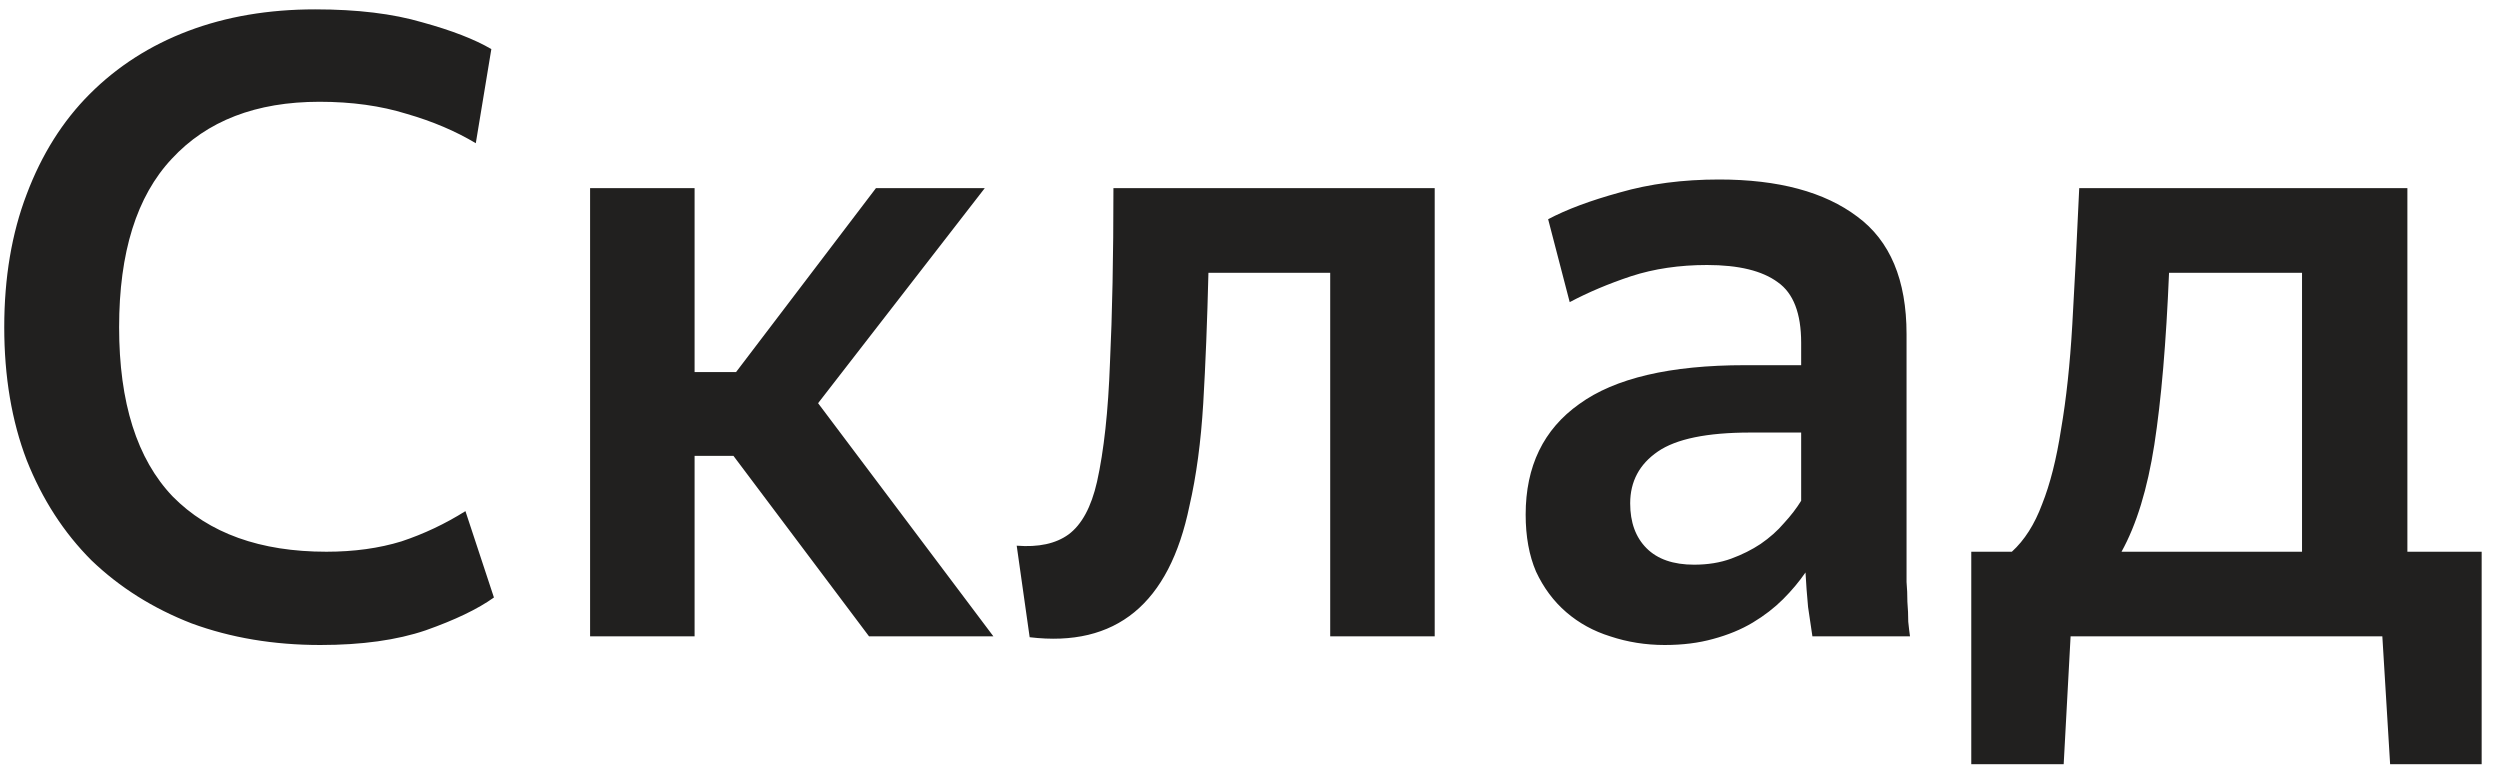 <svg width="110" height="34" viewBox="0 0 110 34" fill="none" xmlns="http://www.w3.org/2000/svg">
<path d="M14.095 28.38C12.043 28.38 10.156 28.063 8.433 27.43C6.736 26.771 5.266 25.847 4.025 24.656C2.809 23.44 1.859 21.971 1.175 20.248C0.516 18.525 0.187 16.575 0.187 14.396C0.187 12.217 0.516 10.267 1.175 8.544C1.834 6.796 2.758 5.327 3.949 4.136C5.165 2.92 6.609 1.995 8.281 1.362C9.953 0.729 11.815 0.412 13.867 0.412C15.716 0.412 17.287 0.602 18.579 0.982C19.871 1.337 20.884 1.729 21.619 2.16L20.935 6.302C20.048 5.77 19.035 5.339 17.895 5.01C16.755 4.655 15.476 4.478 14.057 4.478C11.27 4.478 9.104 5.314 7.559 6.986C6.014 8.633 5.241 11.103 5.241 14.396C5.241 17.715 6.026 20.197 7.597 21.844C9.193 23.465 11.448 24.276 14.361 24.276C15.577 24.276 16.679 24.124 17.667 23.82C18.655 23.491 19.592 23.047 20.479 22.49L21.733 26.29C21.024 26.797 20.023 27.278 18.731 27.734C17.464 28.165 15.919 28.38 14.095 28.38ZM32.272 20.058H30.562V28H25.964V8.278H30.562V16.372H32.386L38.542 8.278H43.33L35.996 17.74L43.71 28H38.238L32.272 20.058ZM52.335 22.262C51.448 26.569 49.105 28.494 45.305 28.038L44.735 24.01C45.697 24.086 46.457 23.921 47.015 23.516C47.597 23.085 48.015 22.313 48.269 21.198C48.573 19.83 48.763 18.082 48.839 15.954C48.94 13.826 48.991 11.267 48.991 8.278H63.127V28H58.529V12.002H53.171C53.12 14.105 53.044 16.017 52.943 17.74C52.841 19.437 52.639 20.945 52.335 22.262ZM74.54 24.846C75.147 24.846 75.692 24.757 76.174 24.58C76.655 24.403 77.085 24.187 77.466 23.934C77.871 23.655 78.213 23.351 78.492 23.022C78.796 22.693 79.049 22.363 79.251 22.034V19.032H77.01C75.109 19.032 73.754 19.311 72.944 19.868C72.133 20.425 71.728 21.185 71.728 22.148C71.728 22.984 71.968 23.643 72.45 24.124C72.931 24.605 73.627 24.846 74.54 24.846ZM79.746 28C79.695 27.671 79.632 27.24 79.555 26.708C79.505 26.176 79.467 25.669 79.442 25.188C79.163 25.593 78.834 25.986 78.454 26.366C78.073 26.746 77.63 27.088 77.124 27.392C76.617 27.696 76.034 27.937 75.376 28.114C74.742 28.291 74.033 28.38 73.248 28.38C72.412 28.38 71.614 28.253 70.853 28C70.119 27.772 69.473 27.417 68.915 26.936C68.358 26.455 67.915 25.859 67.585 25.15C67.281 24.441 67.129 23.605 67.129 22.642C67.129 20.514 67.915 18.893 69.486 17.778C71.056 16.638 73.488 16.068 76.781 16.068H79.251V15.08C79.251 13.788 78.909 12.901 78.225 12.42C77.541 11.913 76.503 11.66 75.109 11.66C73.894 11.66 72.779 11.825 71.766 12.154C70.778 12.483 69.878 12.863 69.067 13.294L68.118 9.646C68.928 9.215 69.98 8.823 71.272 8.468C72.589 8.088 74.046 7.898 75.641 7.898C78.251 7.898 80.278 8.443 81.722 9.532C83.165 10.596 83.888 12.319 83.888 14.7V24.808C83.888 25.036 83.888 25.302 83.888 25.606C83.913 25.885 83.925 26.176 83.925 26.48C83.951 26.784 83.963 27.075 83.963 27.354C83.989 27.607 84.014 27.823 84.04 28H79.746ZM101.289 12.002H95.438C95.311 15.067 95.096 17.588 94.791 19.564C94.487 21.515 94.006 23.085 93.347 24.276H101.289V12.002ZM104.823 28H91.106L90.802 33.624H86.736V24.276H88.522C89.079 23.769 89.522 23.073 89.852 22.186C90.206 21.299 90.485 20.197 90.688 18.88C90.915 17.563 91.08 16.03 91.181 14.282C91.283 12.534 91.384 10.533 91.486 8.278H105.925V24.276H109.193V33.624H105.165L104.823 28Z" fill="#21201F"/>
</svg>
